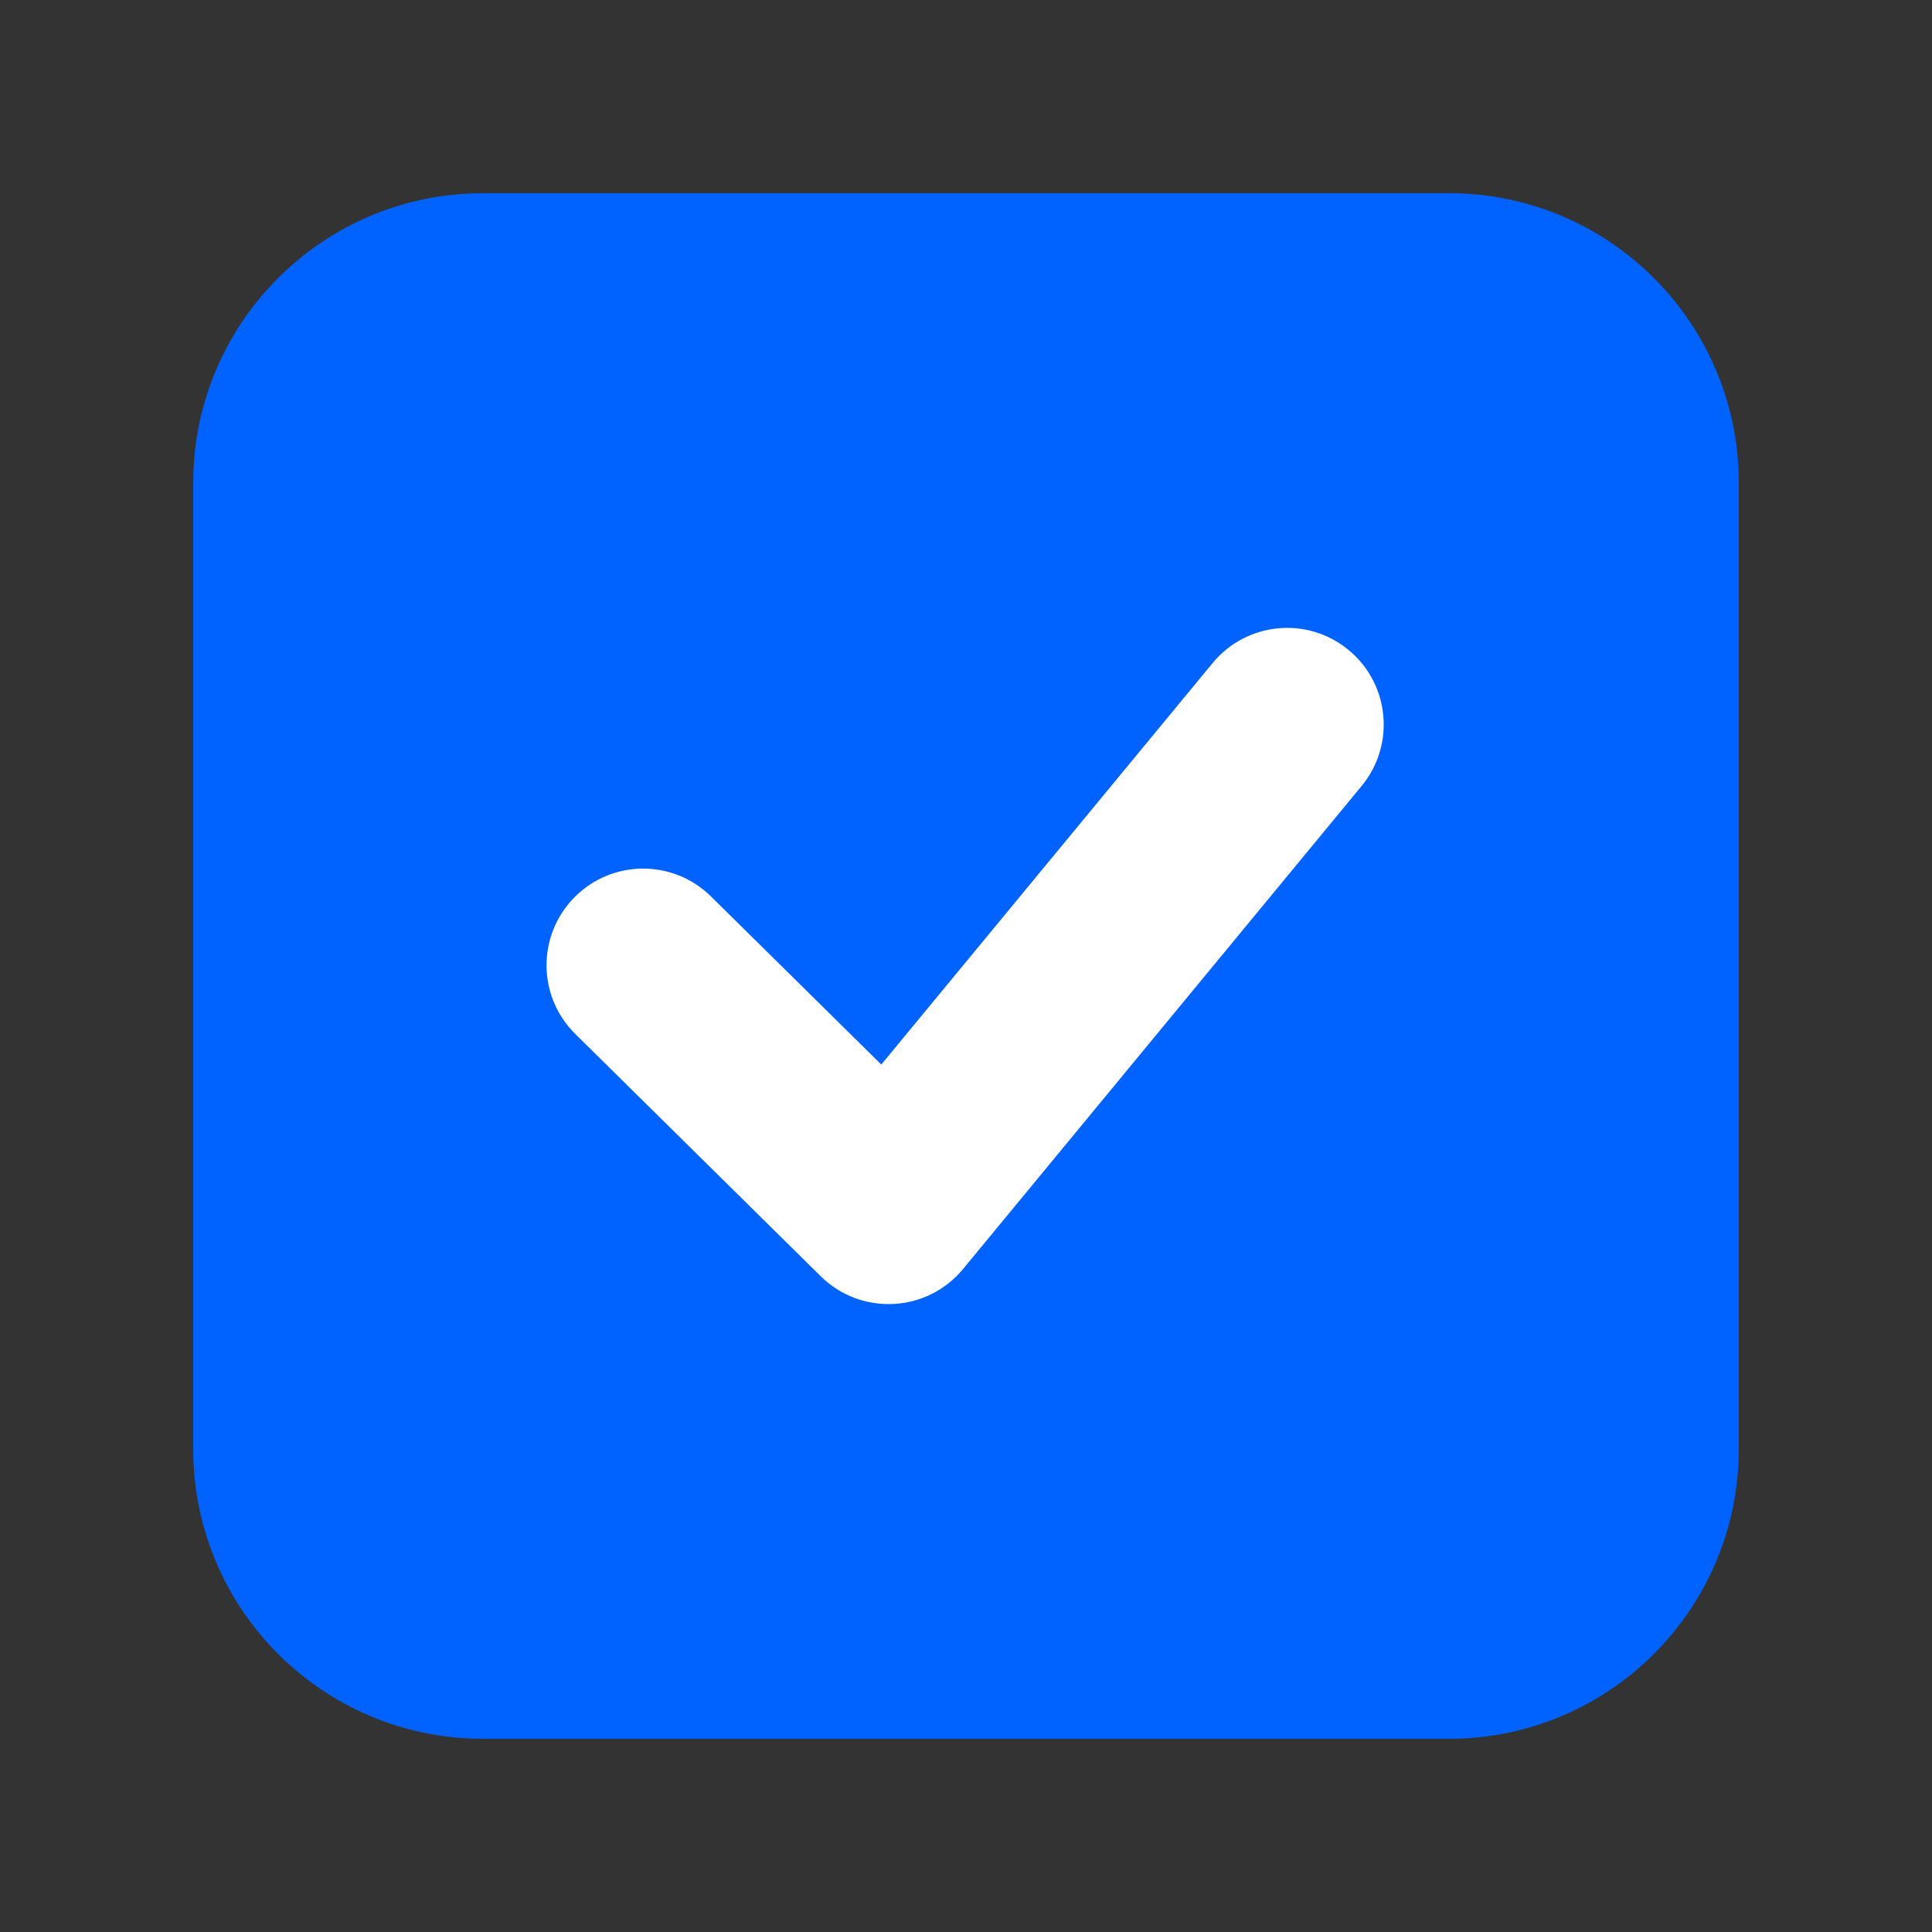 <svg width="32" height="32" viewBox="0 0 32 32" fill="none" xmlns="http://www.w3.org/2000/svg">
<rect x="0" y="0" width="32" height="32" fill="#333333" stroke="none"/>
<path fill-rule="evenodd" clip-rule="evenodd" d="M8 3.2H24C26.651 3.2 28.8 5.349 28.8 8V24C28.8 26.651 26.651 28.8 24 28.8H8C5.349 28.8 3.2 26.651 3.2 24V8C3.2 5.349 5.349 3.2 8 3.2Z" fill="#0062FF"/>
<path d="M11.776 14.848C11.147 14.227 10.134 14.234 9.514 14.863C8.893 15.492 8.899 16.505 9.528 17.125L13.594 21.139C14.263 21.799 15.354 21.743 15.952 21.018L22.553 13.018C23.115 12.337 23.019 11.328 22.337 10.766C21.656 10.203 20.647 10.3 20.085 10.982L14.597 17.632L11.776 14.848Z" fill="white"/>
</svg>
